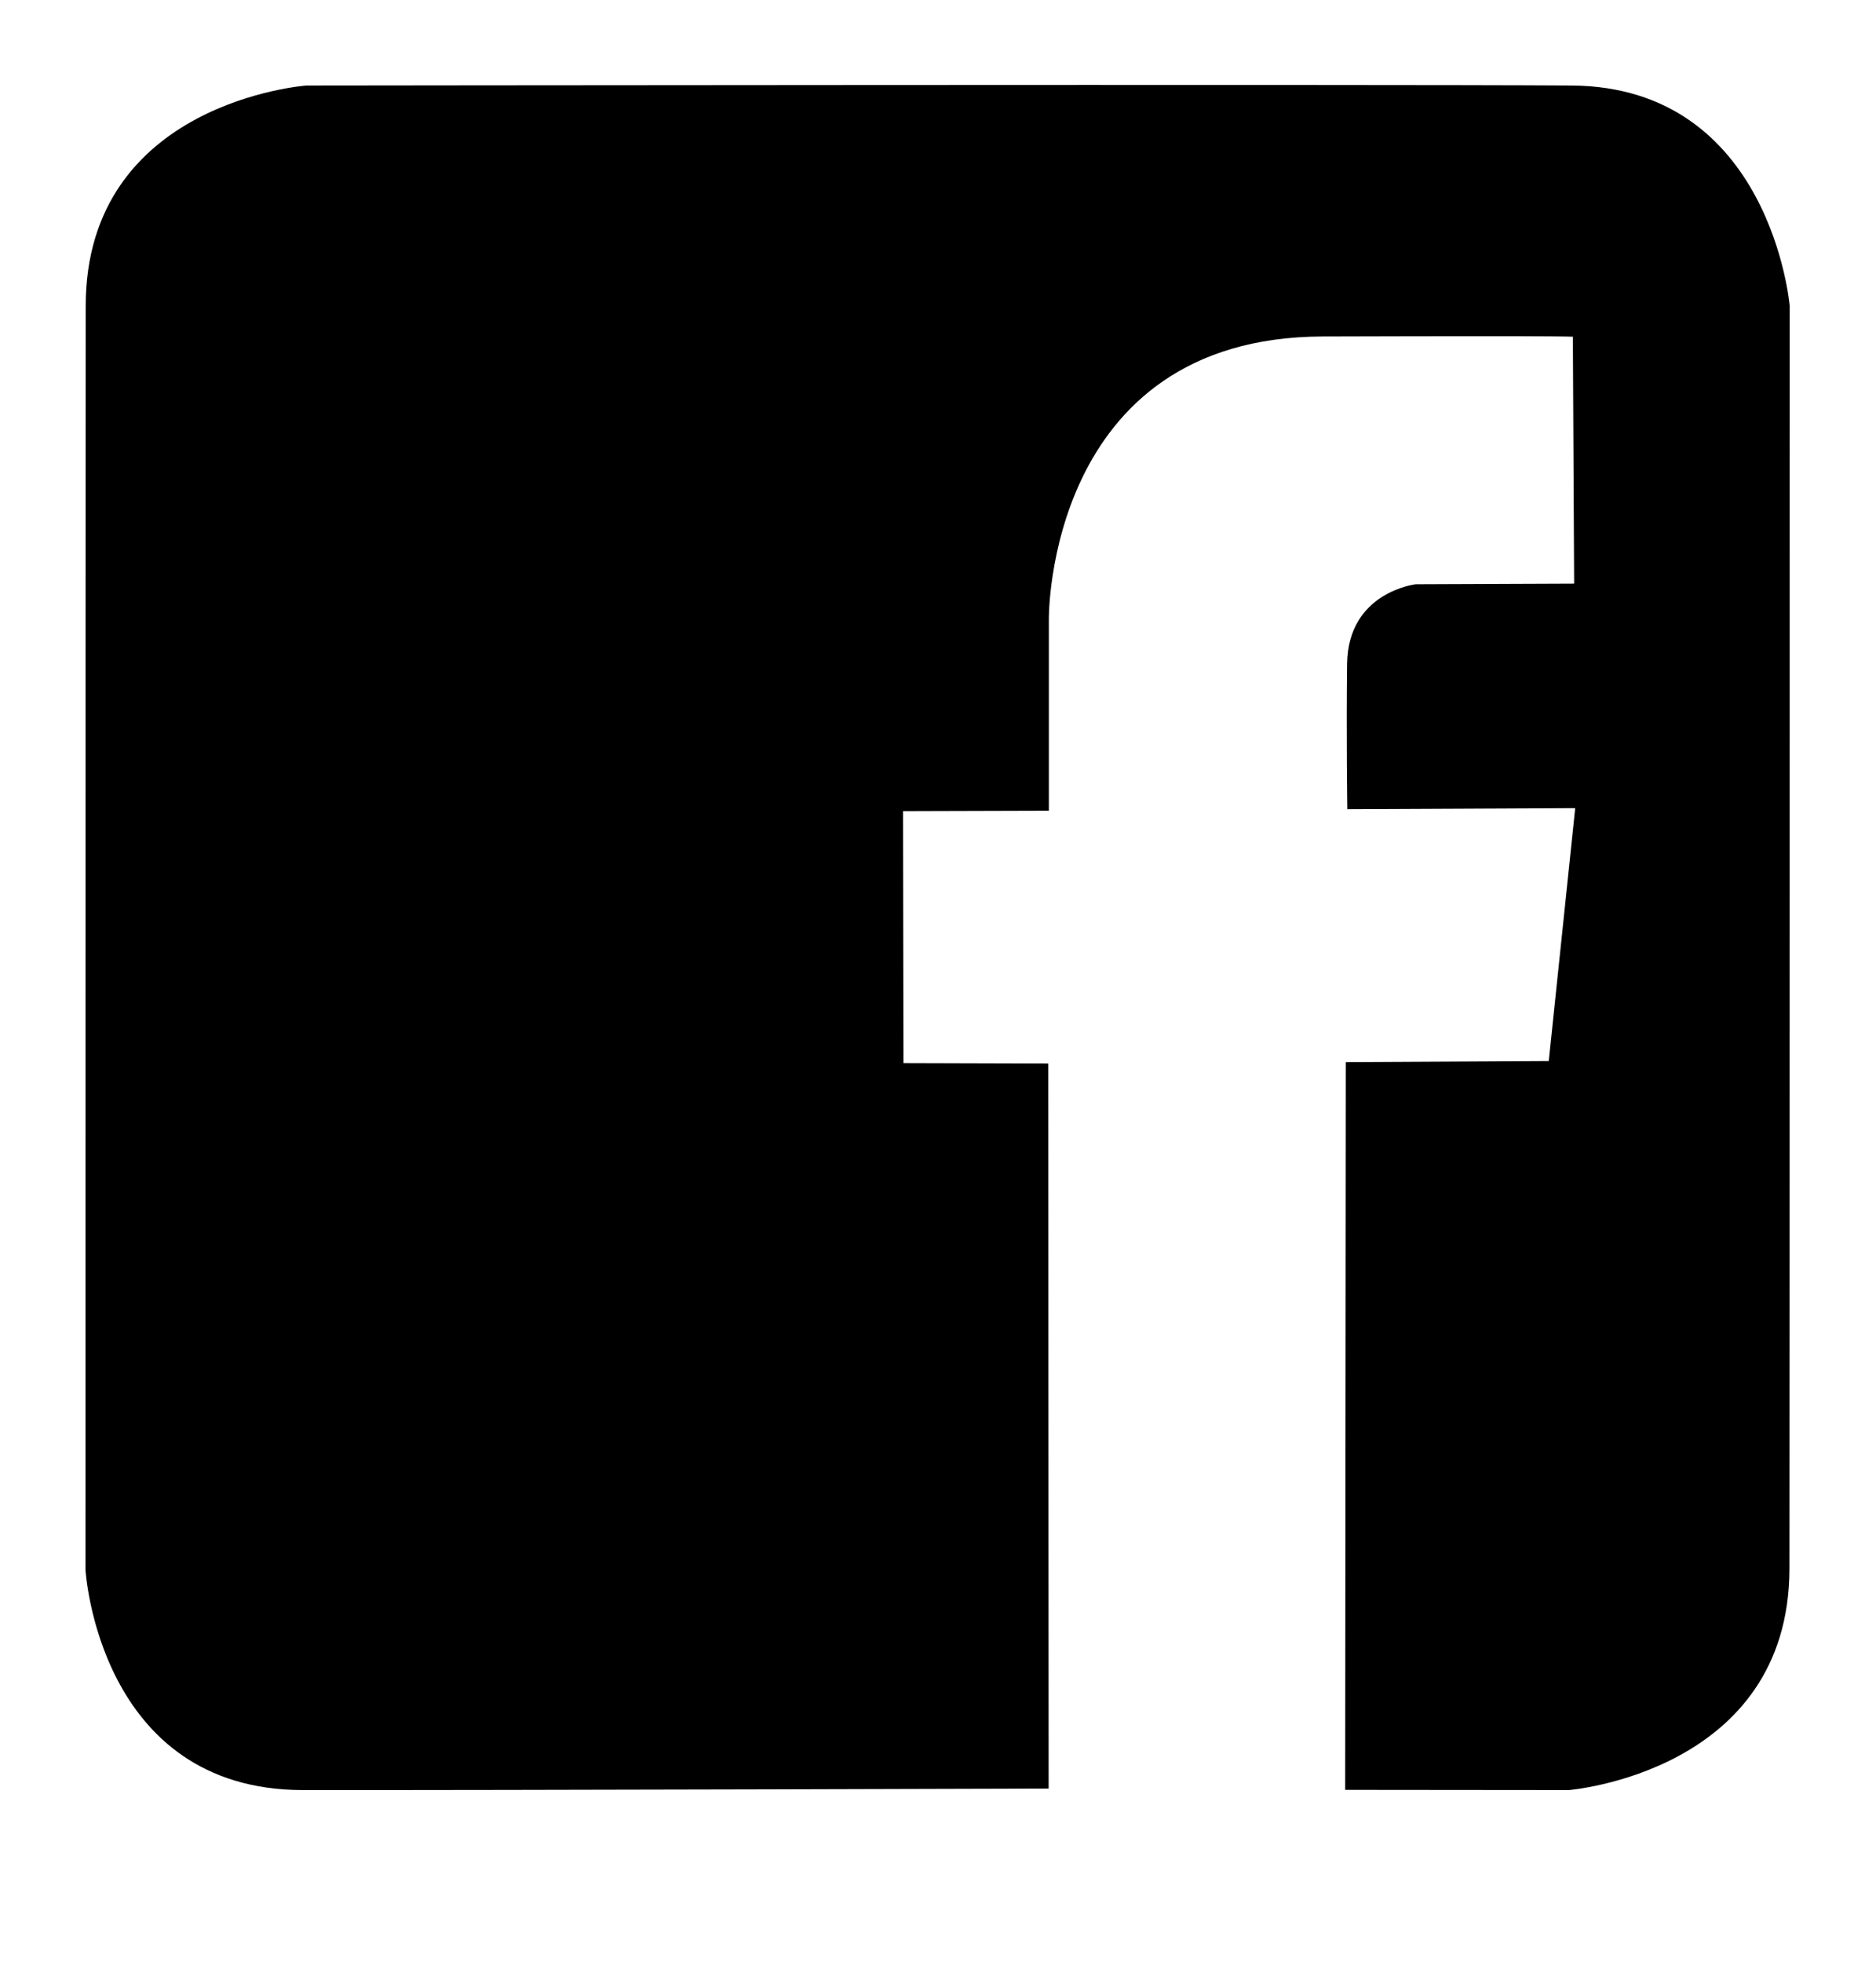 <?xml version="1.0" encoding="UTF-8" standalone="no"?>
<!DOCTYPE svg PUBLIC "-//W3C//DTD SVG 1.1//EN" "http://www.w3.org/Graphics/SVG/1.1/DTD/svg11.dtd">
<!-- Created with Vectornator (http://vectornator.io/) -->
<svg height="100%" stroke-miterlimit="10" style="fill-rule:nonzero;clip-rule:evenodd;stroke-linecap:round;stroke-linejoin:round;" version="1.1" viewBox="0 0 8.8 9.2" width="100%" xml:space="preserve" xmlns="http://www.w3.org/2000/svg" xmlns:vectornator="http://vectornator.io" xmlns:xlink="http://www.w3.org/1999/xlink">
<defs/>
<g id="Layer-1" vectornator:layerName="Layer 1">
<path d="M4.919 8.388L4.917 4.988L4.238 4.986L4.236 3.804L4.92 3.802L4.92 2.9C4.92 2.9 4.91 1.583 6.203 1.578C7.497 1.574 7.378 1.58 7.378 1.58L7.384 2.737L6.641 2.74C6.641 2.74 6.324 2.776 6.319 3.112C6.315 3.447 6.32 3.795 6.32 3.795L7.389 3.79L7.265 4.976L6.313 4.981L6.31 8.394L7.359 8.395C7.359 8.395 8.392 8.312 8.394 7.357C8.395 6.401 8.395 1.433 8.395 1.433C8.395 1.433 8.307 0.407 7.371 0.401C6.435 0.395 1.438 0.401 1.438 0.401C1.438 0.401 0.402 0.476 0.402 1.436C0.401 2.396 0.401 7.362 0.401 7.362C0.401 7.362 0.461 8.394 1.42 8.395C2.378 8.396 4.919 8.388 4.919 8.388Z" fill="#000000" fill-rule="nonzero" opacity="1" stroke="none"/>
</g>
</svg>

